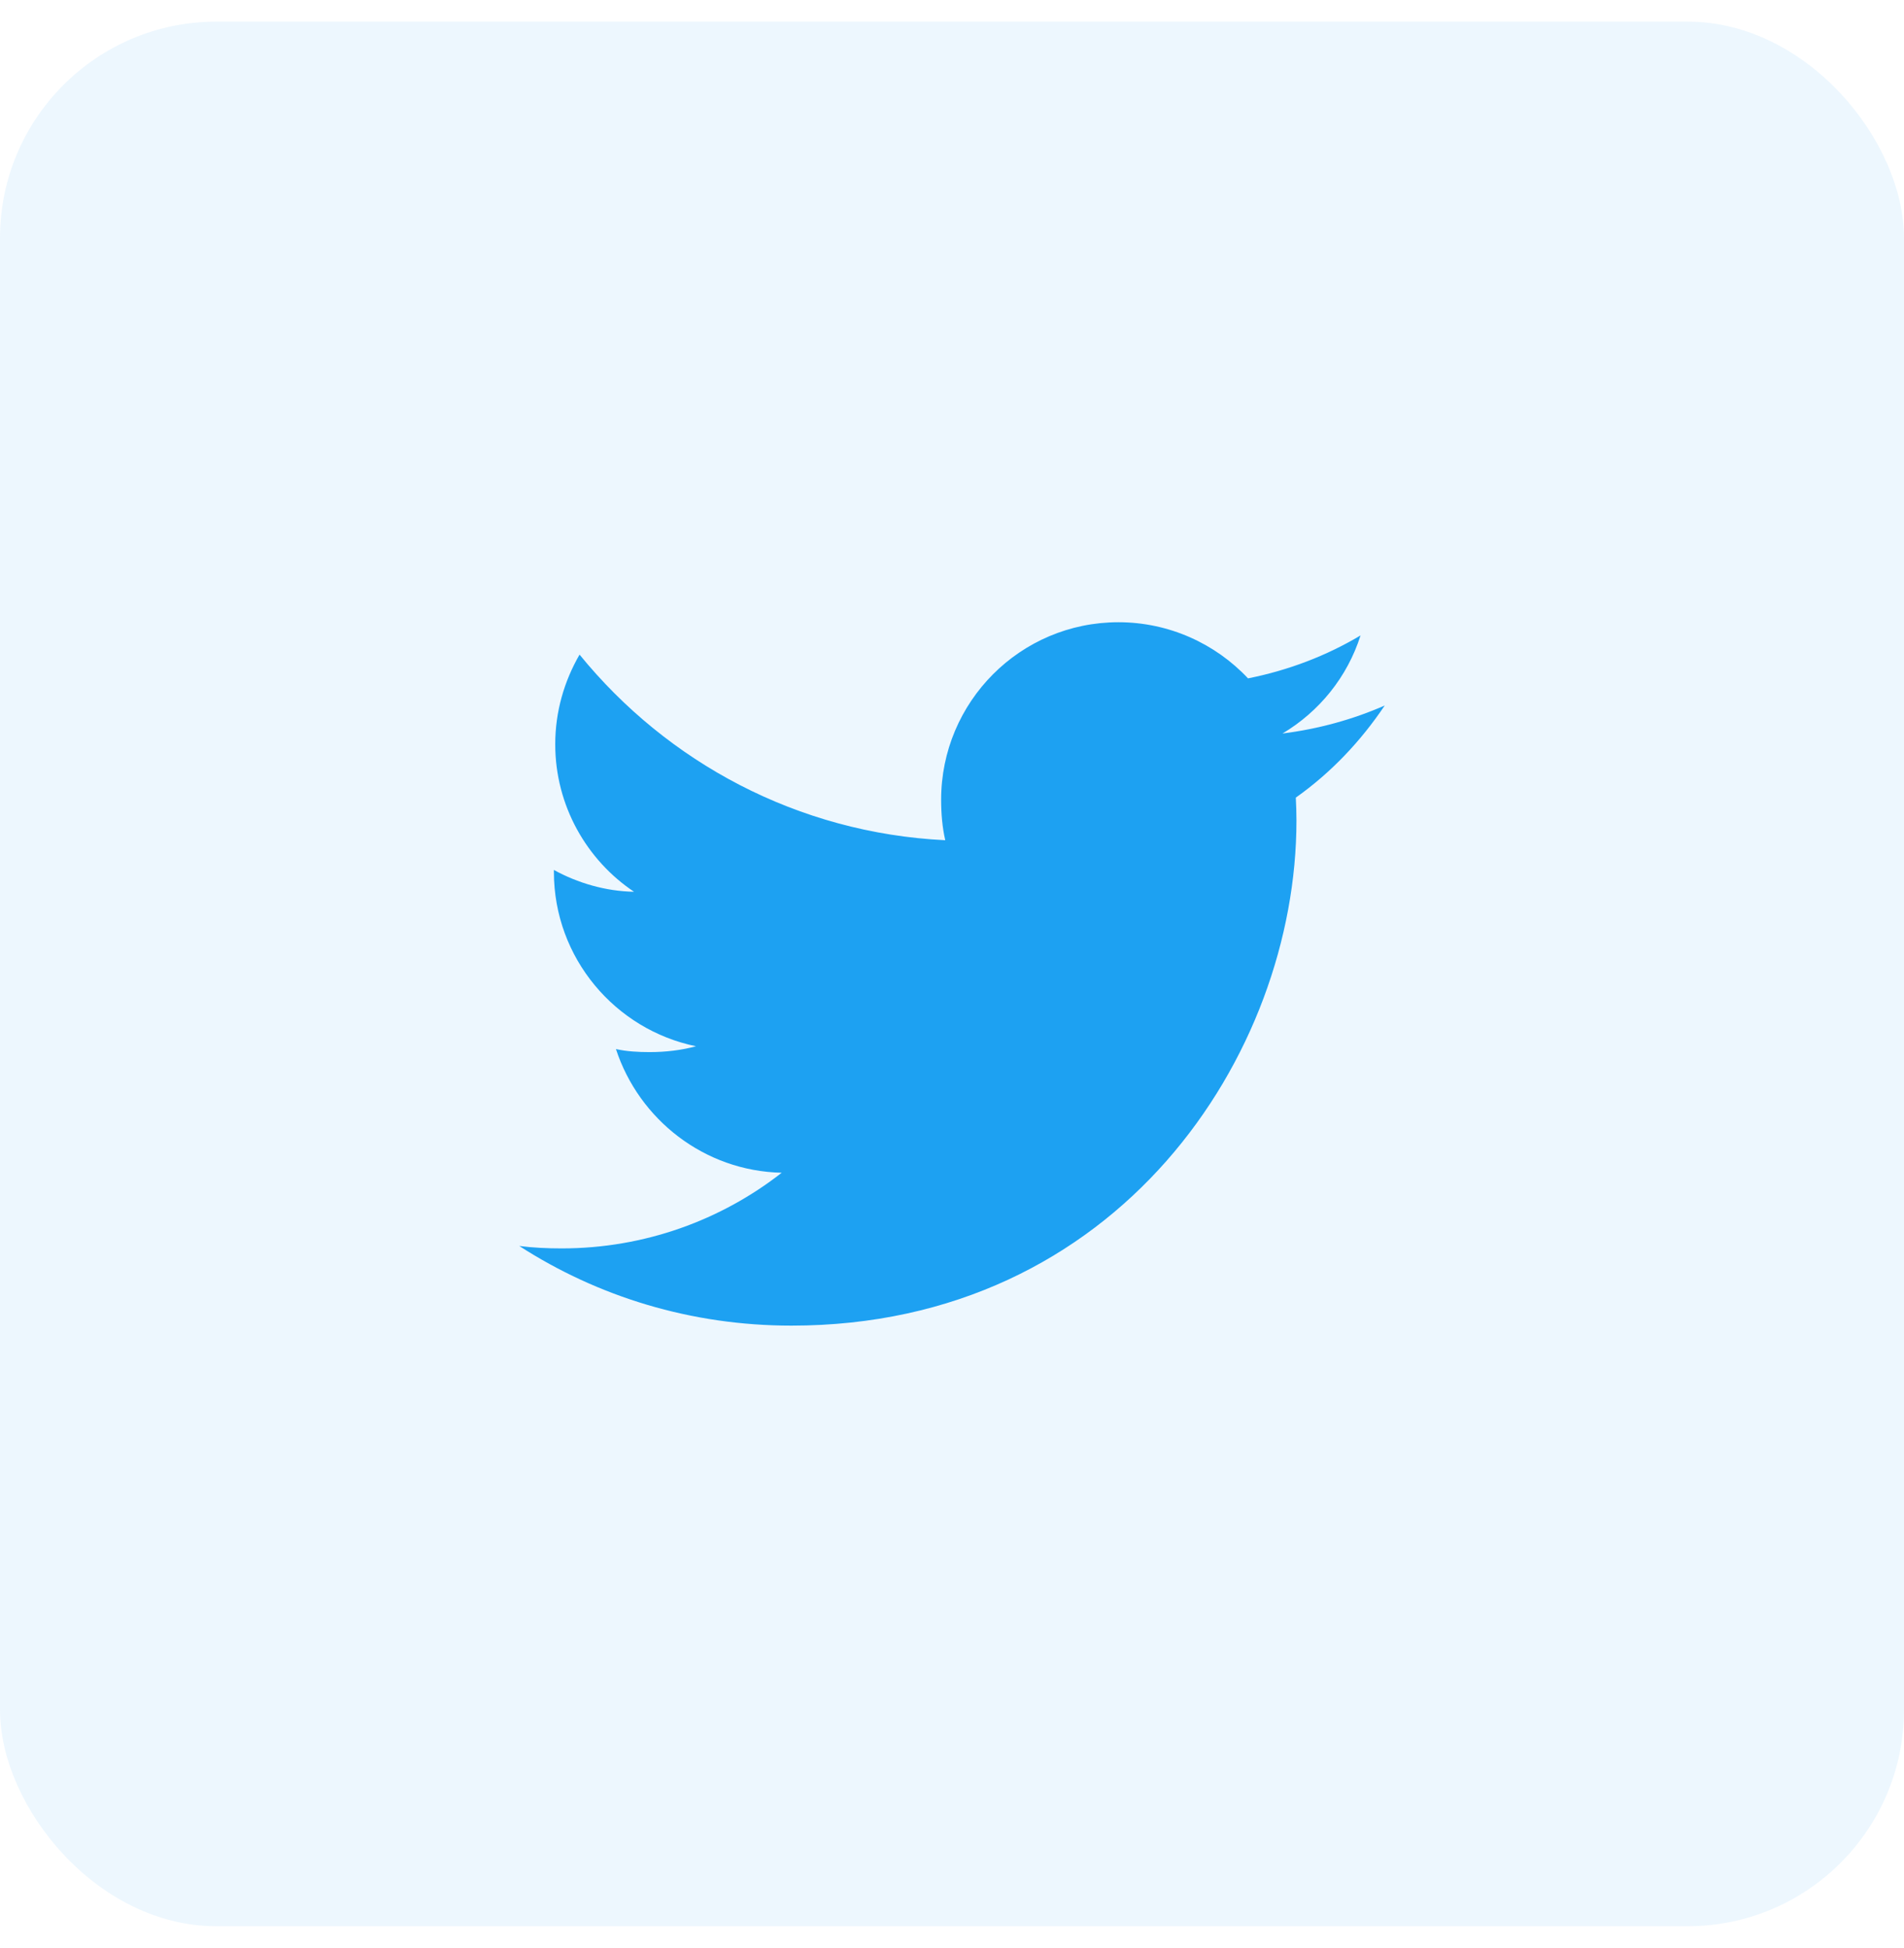 <svg width="44" height="45" viewBox="0 0 44 45" fill="none" xmlns="http://www.w3.org/2000/svg">
<rect y="0.5" width="44" height="44" rx="5" fill="#1DA1F2" fill-opacity="0.08"/>
<g clip-path="url(#clip0_97_694)">
<path d="M32 16.299C31.256 16.625 30.464 16.841 29.637 16.946C30.488 16.439 31.136 15.641 31.441 14.68C30.649 15.152 29.774 15.486 28.841 15.672C28.089 14.871 27.016 14.375 25.846 14.375C23.576 14.375 21.749 16.218 21.749 18.476C21.749 18.801 21.776 19.114 21.844 19.411C18.435 19.245 15.419 17.611 13.393 15.123C13.039 15.736 12.831 16.439 12.831 17.195C12.831 18.615 13.562 19.874 14.652 20.602C13.994 20.59 13.348 20.399 12.8 20.098C12.8 20.11 12.8 20.126 12.8 20.142C12.8 22.135 14.221 23.79 16.085 24.171C15.751 24.262 15.387 24.306 15.01 24.306C14.748 24.306 14.482 24.291 14.234 24.236C14.765 25.86 16.273 27.054 18.065 27.093C16.67 28.184 14.899 28.841 12.981 28.841C12.645 28.841 12.322 28.826 12 28.785C13.816 29.956 15.969 30.625 18.29 30.625C25.835 30.625 29.96 24.375 29.96 18.957C29.96 18.776 29.954 18.601 29.945 18.427C30.759 17.85 31.442 17.129 32 16.299Z" fill="#1DA1F2"/>
</g>
<defs>
<clipPath id="clip0_97_694">
<rect width="20" height="20" fill="white" transform="translate(12 12.5)"/>
</clipPath>
</defs>
</svg>
